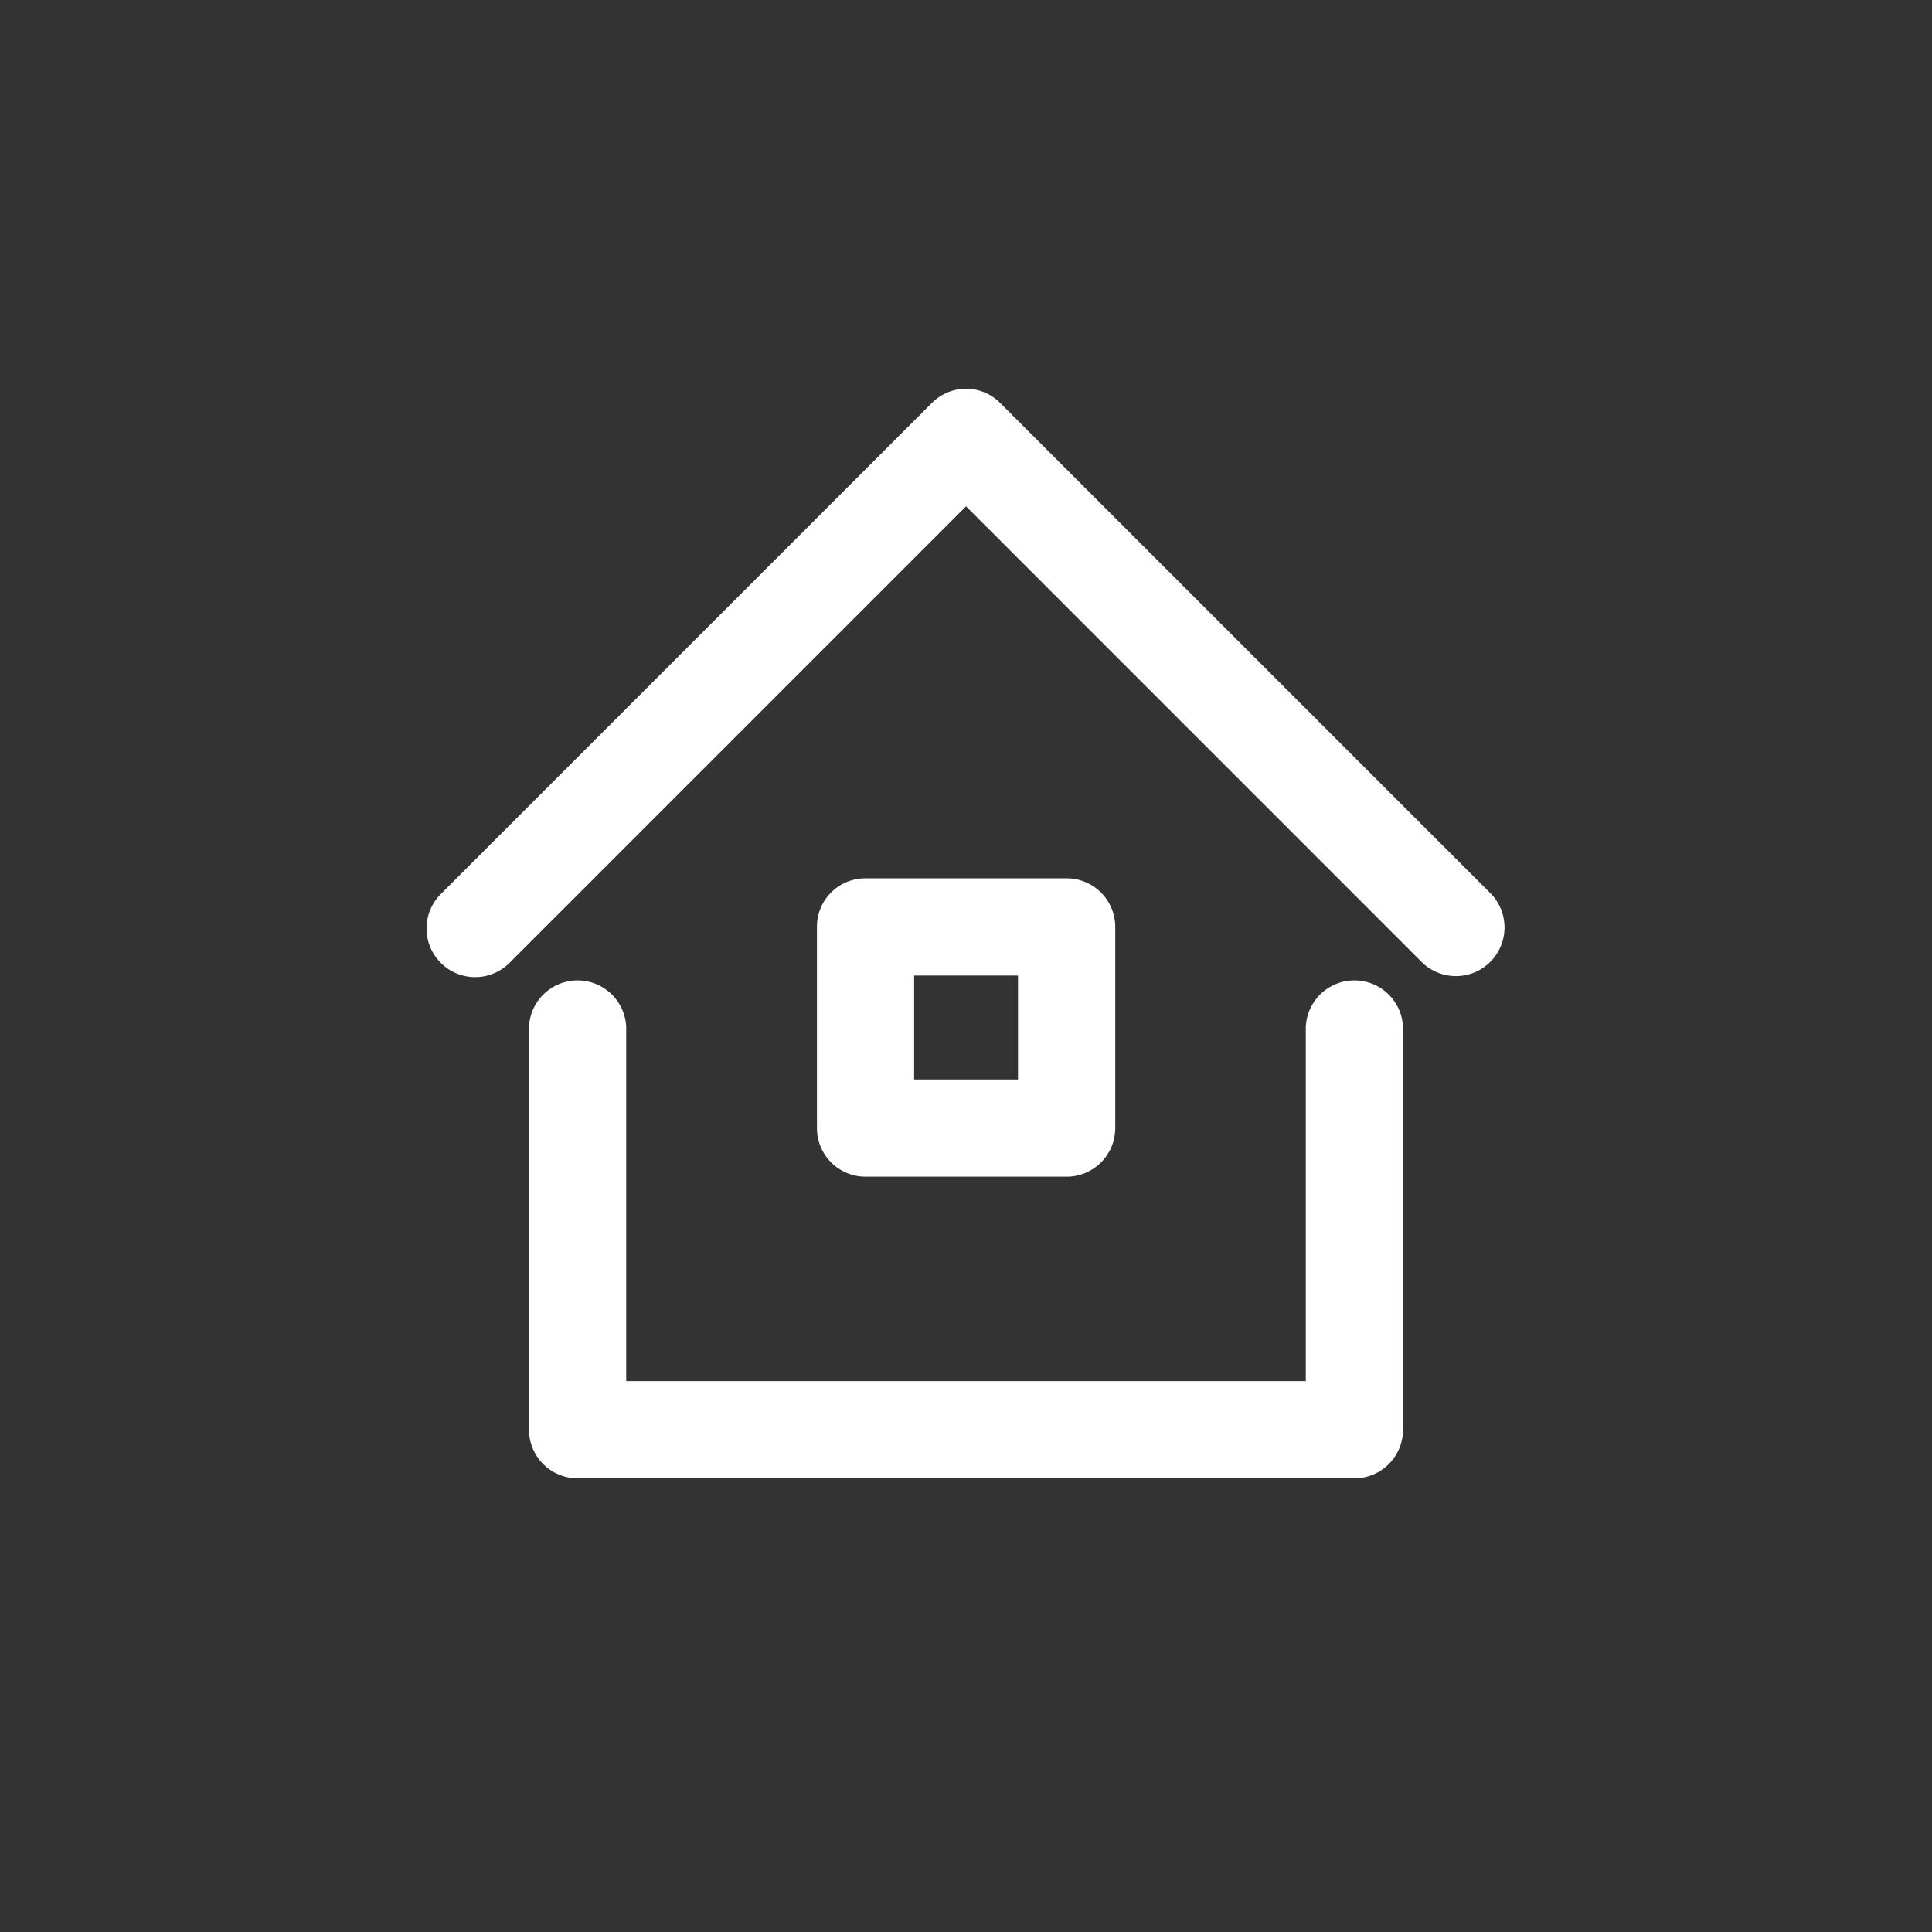 <svg xmlns="http://www.w3.org/2000/svg" width="40" height="40" viewBox="0 0 40 40">
    <rect x="0" y="0" width="40" height="40" fill="#333333" stroke="none"/>
    <defs>
        <style>
            .cls-2{fill:#fff}
        </style>
    </defs>
    <g id="ico_realestate_main_f" transform="translate(-383.517 -311.419)">
        <circle id="타원_7" cx="20" cy="20" r="20" fill="none" transform="translate(383.517 311.419)"/>
        <g id="그룹_135">
            <g id="그룹_133">
                <path id="패스_572" d="M393.354 331.649a1.007 1.007 0 0 1-.711-1.719l10.163-10.163a1.007 1.007 0 0 1 .712-.3 1 1 0 0 1 .711.3l10.163 10.163a1.007 1.007 0 0 1-1.423 1.424l-9.451-9.452-9.452 9.452a1.007 1.007 0 0 1-.712.295z" class="cls-2"/>
            </g>
            <g id="패스_558">
                <path id="패스_573" d="M411.559 342.026h-16.083a1.007 1.007 0 0 1-1.007-1.007v-8.327a1.007 1.007 0 0 1 2.013 0v7.321h14.07v-7.321a1.007 1.007 0 0 1 2.013 0v8.327a1.006 1.006 0 0 1-1.006 1.007z" class="cls-2"/>
            </g>
            <g id="그룹_134">
                <path id="패스_574" d="M405.6 335.781h-4.163a1.006 1.006 0 0 1-1.006-1.007v-4.164a1 1 0 0 1 1.006-1.006h4.163a1.006 1.006 0 0 1 1.007 1.006v4.164a1.007 1.007 0 0 1-1.007 1.007zm-3.157-2.013h2.151v-2.152h-2.151z" class="cls-2"/>
            </g>
        </g>
    </g>
</svg>
